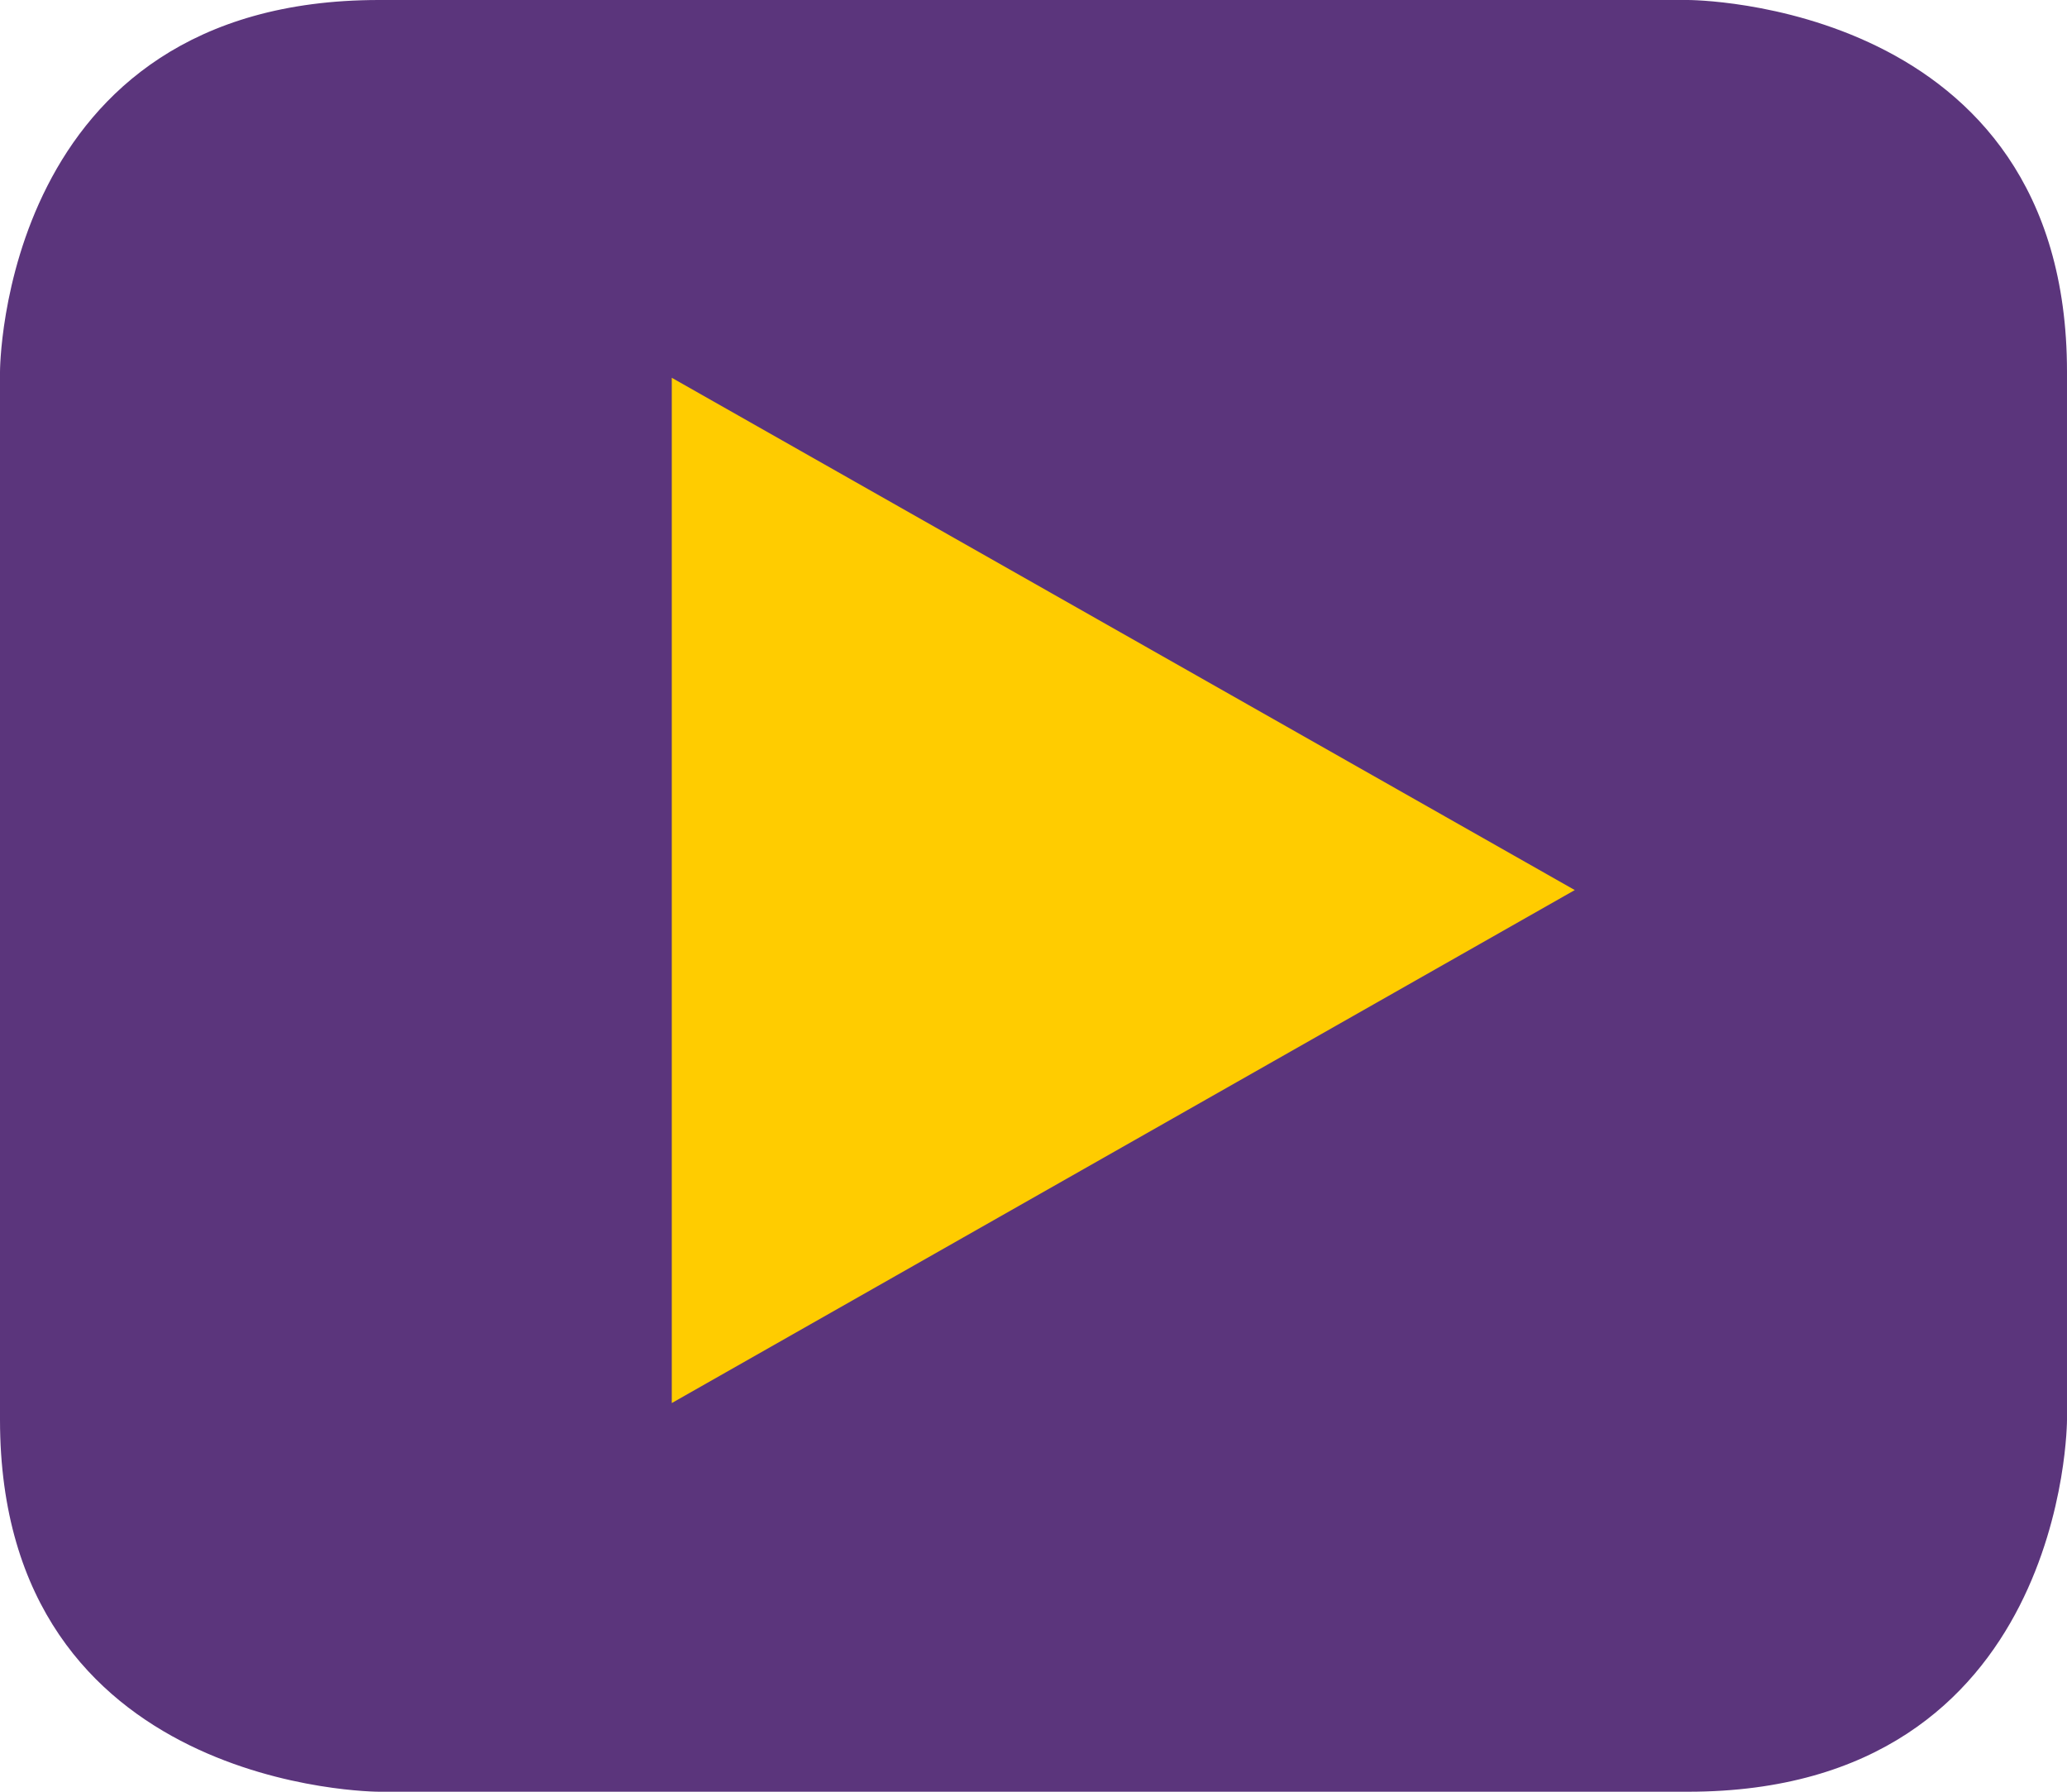 <?xml version="1.0" encoding="utf-8"?>
<!-- Generator: Adobe Illustrator 14.0.0, SVG Export Plug-In . SVG Version: 6.00 Build 43363)  -->
<!DOCTYPE svg PUBLIC "-//W3C//DTD SVG 1.1//EN" "http://www.w3.org/Graphics/SVG/1.1/DTD/svg11.dtd">
<svg version="1.1" id="Layer_1" xmlns="http://www.w3.org/2000/svg" xmlns:xlink="http://www.w3.org/1999/xlink" x="0px" y="0px"
	 width="15px" height="13px" viewBox="0 0 15 13" enable-background="new 0 0 15 13" xml:space="preserve">
<path fill="#5B357C" d="M2.75,13c0,0-2.75,0-2.75-2.699V2.698C0,2.698,0,0,2.75,0h9.5c0,0,2.75,0,2.75,2.698v7.603
	c0,0,0,2.699-2.75,2.699H2.75z"/>
<polygon fill="#FFCC00" points="4.875,2.741 11.428,6.458 4.875,10.18 "/>
</svg>
